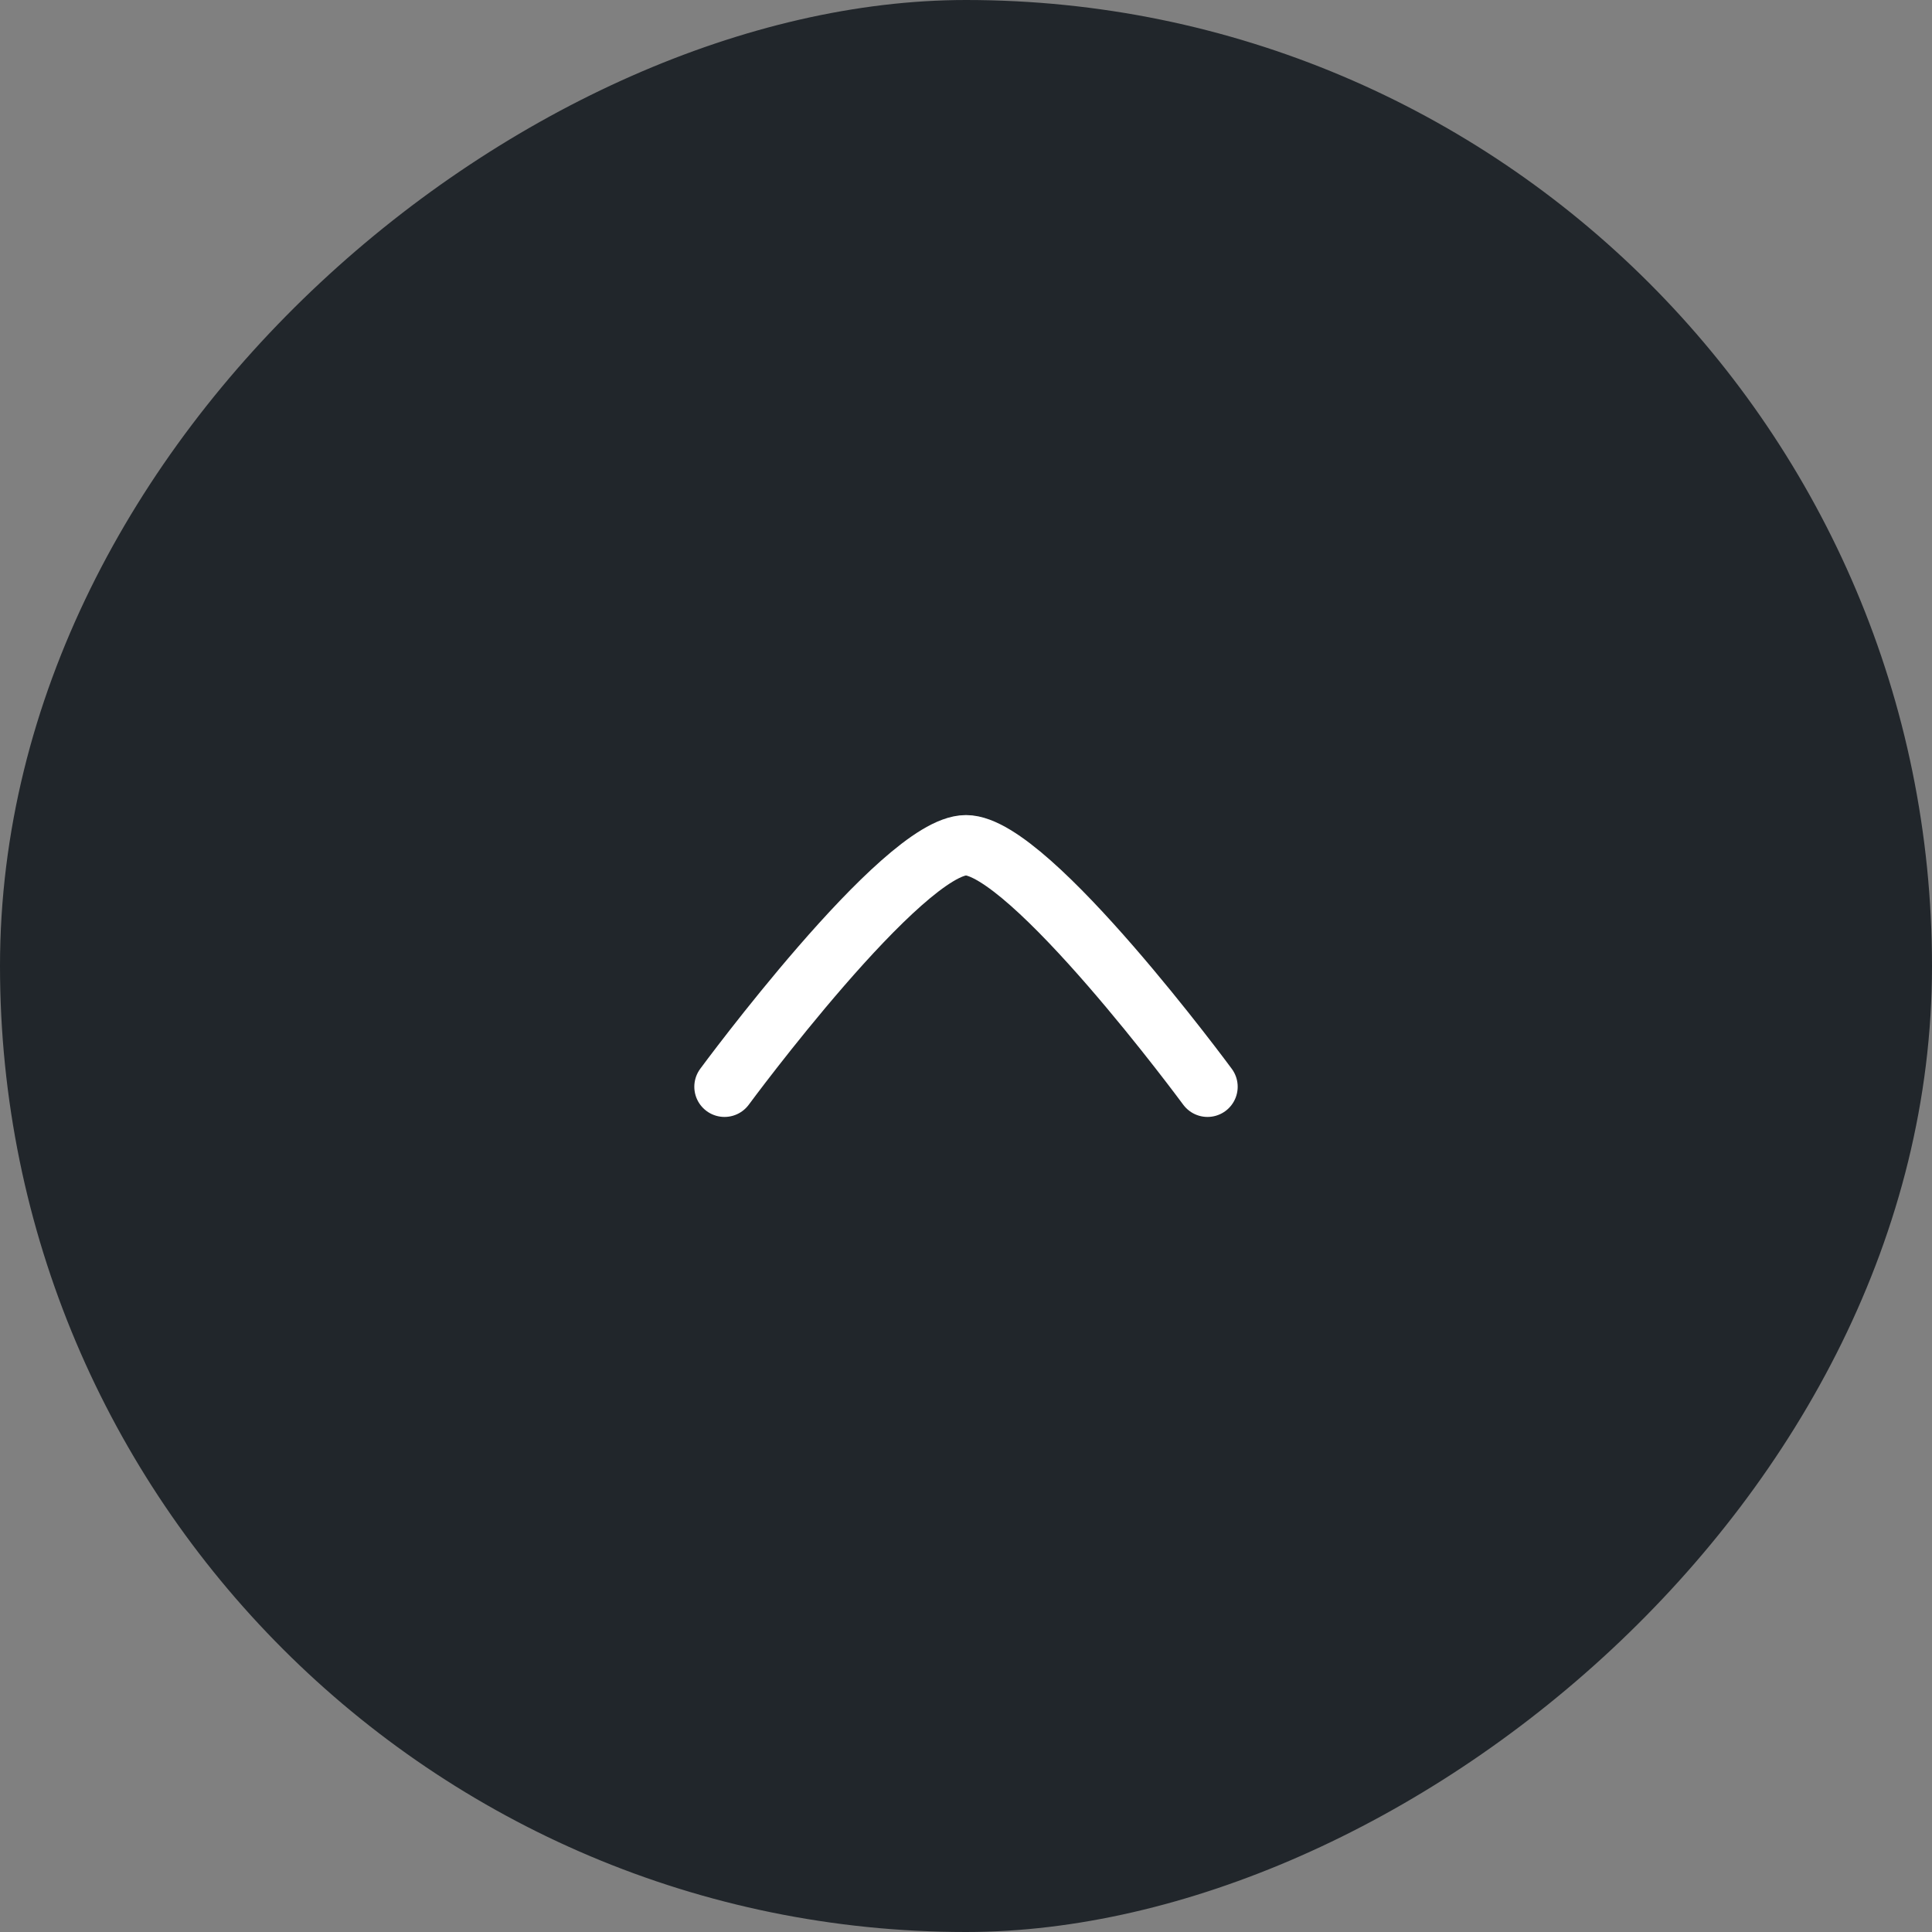 <svg width="48" height="48" viewBox="0 0 48 48" fill="none" xmlns="http://www.w3.org/2000/svg">
<rect x="0" y="0" width="48" height="48" fill="#808080" stroke="none"/>
<rect x="47.5" y="0.5" width="47" height="47" rx="23.5" transform="rotate(90 47.5 0.5)" fill="#21262B"/>
<rect x="47.5" y="0.5" width="47" height="47" rx="23.5" transform="rotate(90 47.5 0.5)" stroke="#21262B"/>
<path d="M30 27C30 27 25.581 21 24 21C22.419 21 18 27 18 27" stroke="white" stroke-width="1.5" stroke-linecap="round" stroke-linejoin="round"/>
</svg>
